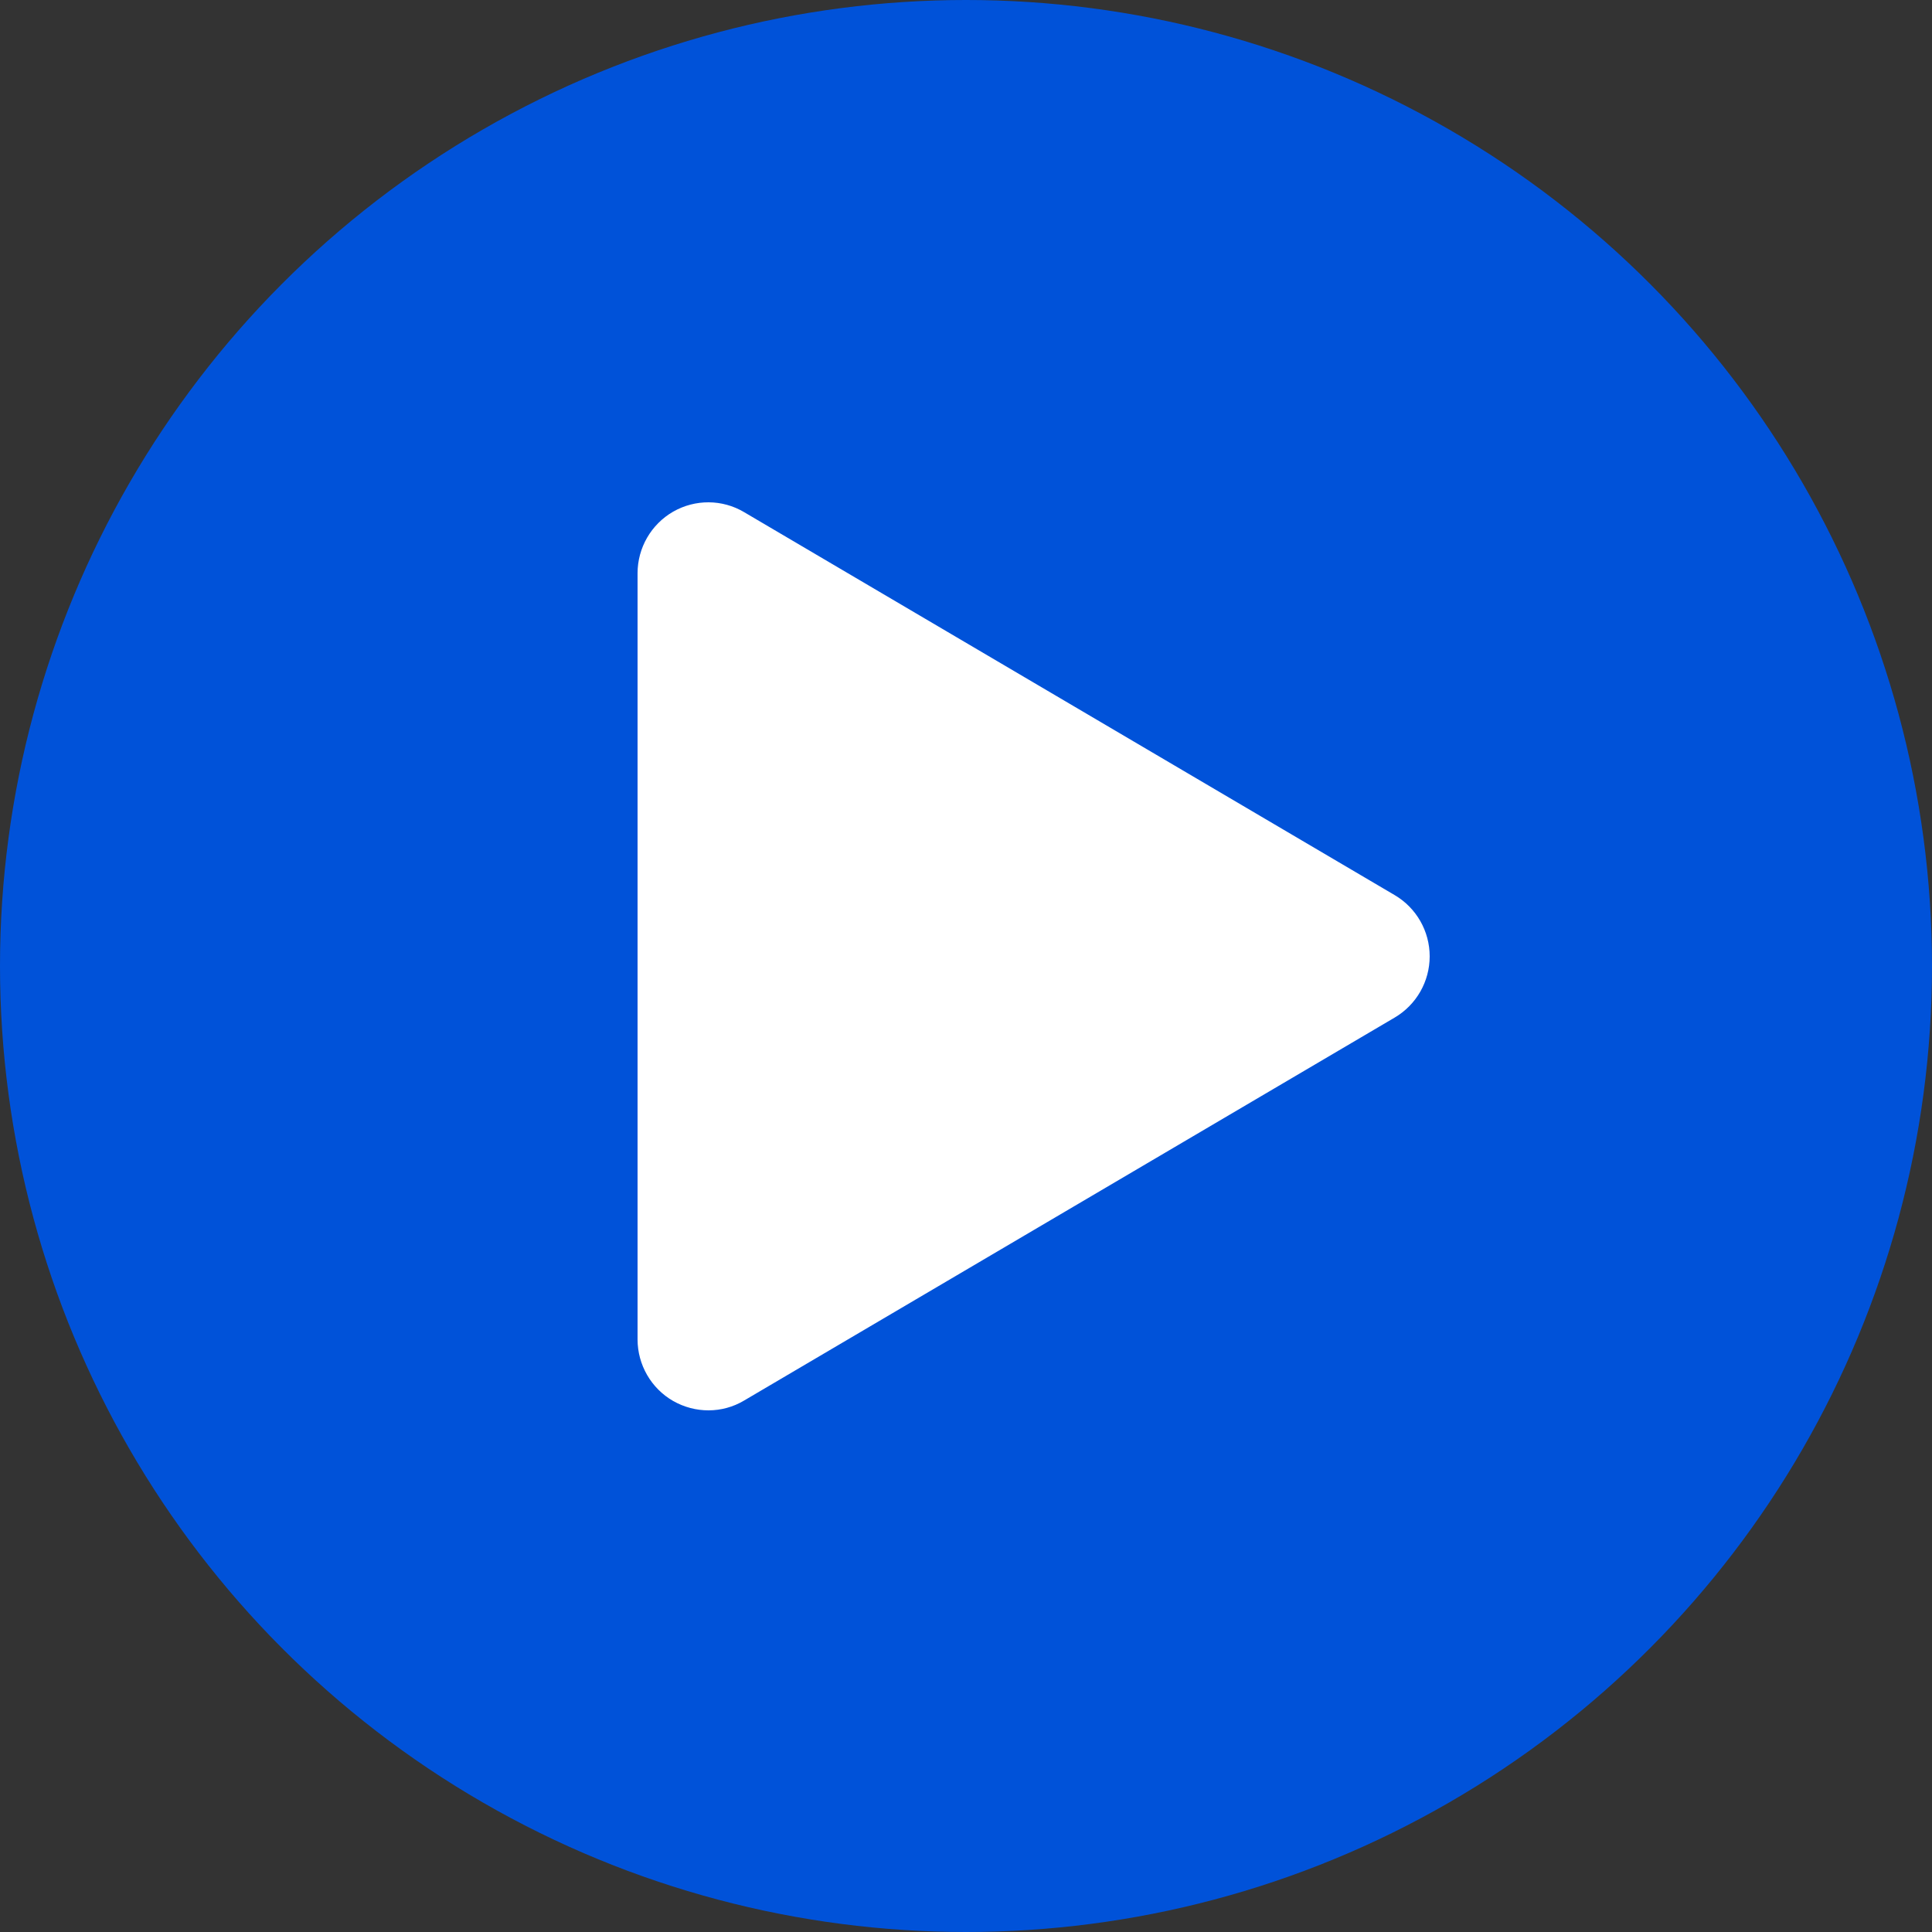 <svg width="100" height="100" viewBox="0 0 100 100" fill="none" xmlns="http://www.w3.org/2000/svg">
<rect x="0" y="0" width="100" height="100" fill="#333333" stroke="none"/>
<g clip-path="url(#clip0_375_19341)">
<circle cx="50" cy="50" r="50" fill="#0052D9"/>
<path d="M38.509 72.495C37.384 73.165 35.983 73.165 34.84 72.513C33.705 71.862 33 70.641 33 69.328L33 29.672C33 28.355 33.705 27.139 34.84 26.485C35.983 25.831 37.384 25.839 38.509 26.505L72.192 46.333C73.312 46.994 74 48.197 74 49.5C74 50.803 73.312 52.006 72.192 52.667L38.509 72.495Z" fill="white"/>
</g>
<defs>
<clipPath id="clip0_375_19341">
<rect width="100" height="100" fill="white" transform="translate(100) rotate(90)"/>
</clipPath>
</defs>
</svg>
